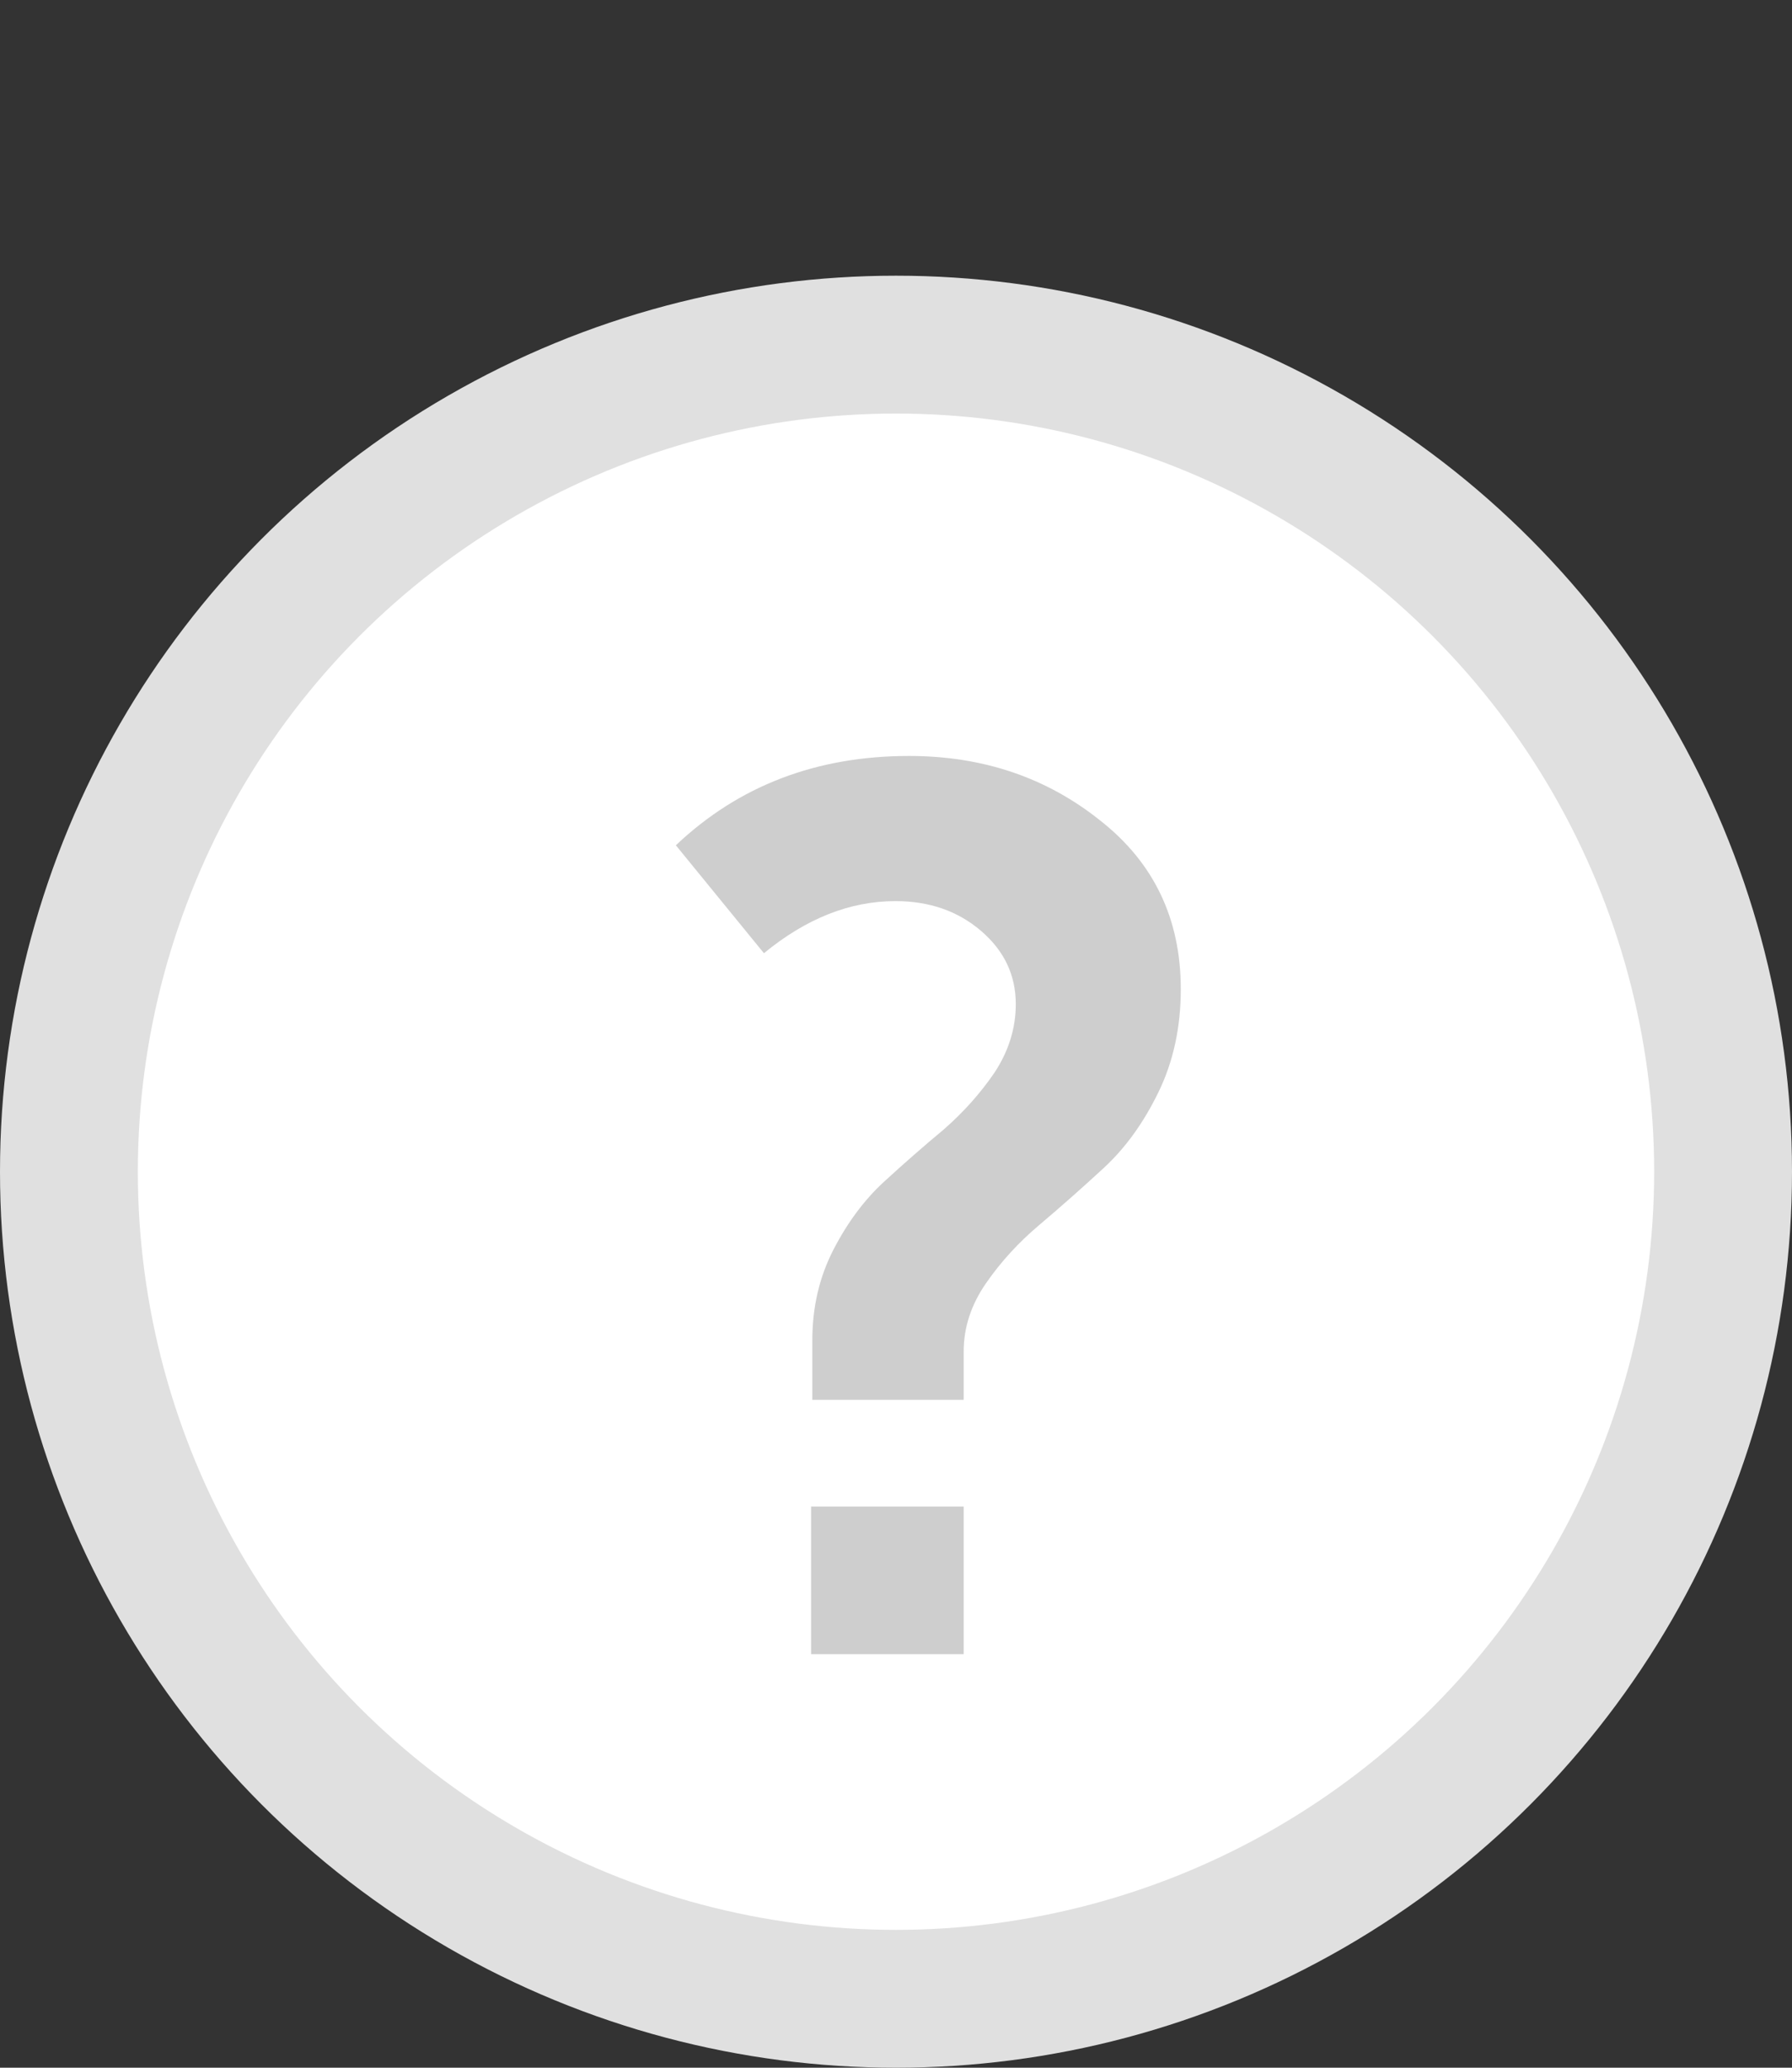 <svg width="13" height="15" viewBox="0 0 13 15" fill="none" xmlns="http://www.w3.org/2000/svg">
<rect x="0" y="0" width="13" height="15" fill="#333333" stroke="none"/>
<circle cx="6.5" cy="8.5" r="6" fill="white" stroke="#E0E0E0"/>
<path d="M5.893 10.155V9.723C5.893 9.483 5.944 9.264 6.046 9.066C6.148 8.868 6.271 8.703 6.415 8.571C6.559 8.439 6.703 8.313 6.847 8.193C6.991 8.067 7.114 7.929 7.216 7.779C7.318 7.623 7.369 7.458 7.369 7.284C7.369 7.074 7.285 6.897 7.117 6.753C6.949 6.609 6.742 6.537 6.496 6.537C6.166 6.537 5.848 6.663 5.542 6.915L4.903 6.132C5.359 5.7 5.923 5.484 6.595 5.484C7.129 5.484 7.591 5.64 7.981 5.952C8.371 6.258 8.566 6.666 8.566 7.176C8.566 7.452 8.512 7.701 8.404 7.923C8.296 8.145 8.164 8.328 8.008 8.472C7.852 8.616 7.696 8.754 7.54 8.886C7.39 9.012 7.261 9.153 7.153 9.309C7.045 9.465 6.991 9.63 6.991 9.804V10.155H5.893ZM5.884 12V10.929H6.991V12H5.884Z" fill="#CECECE"/>
</svg>
